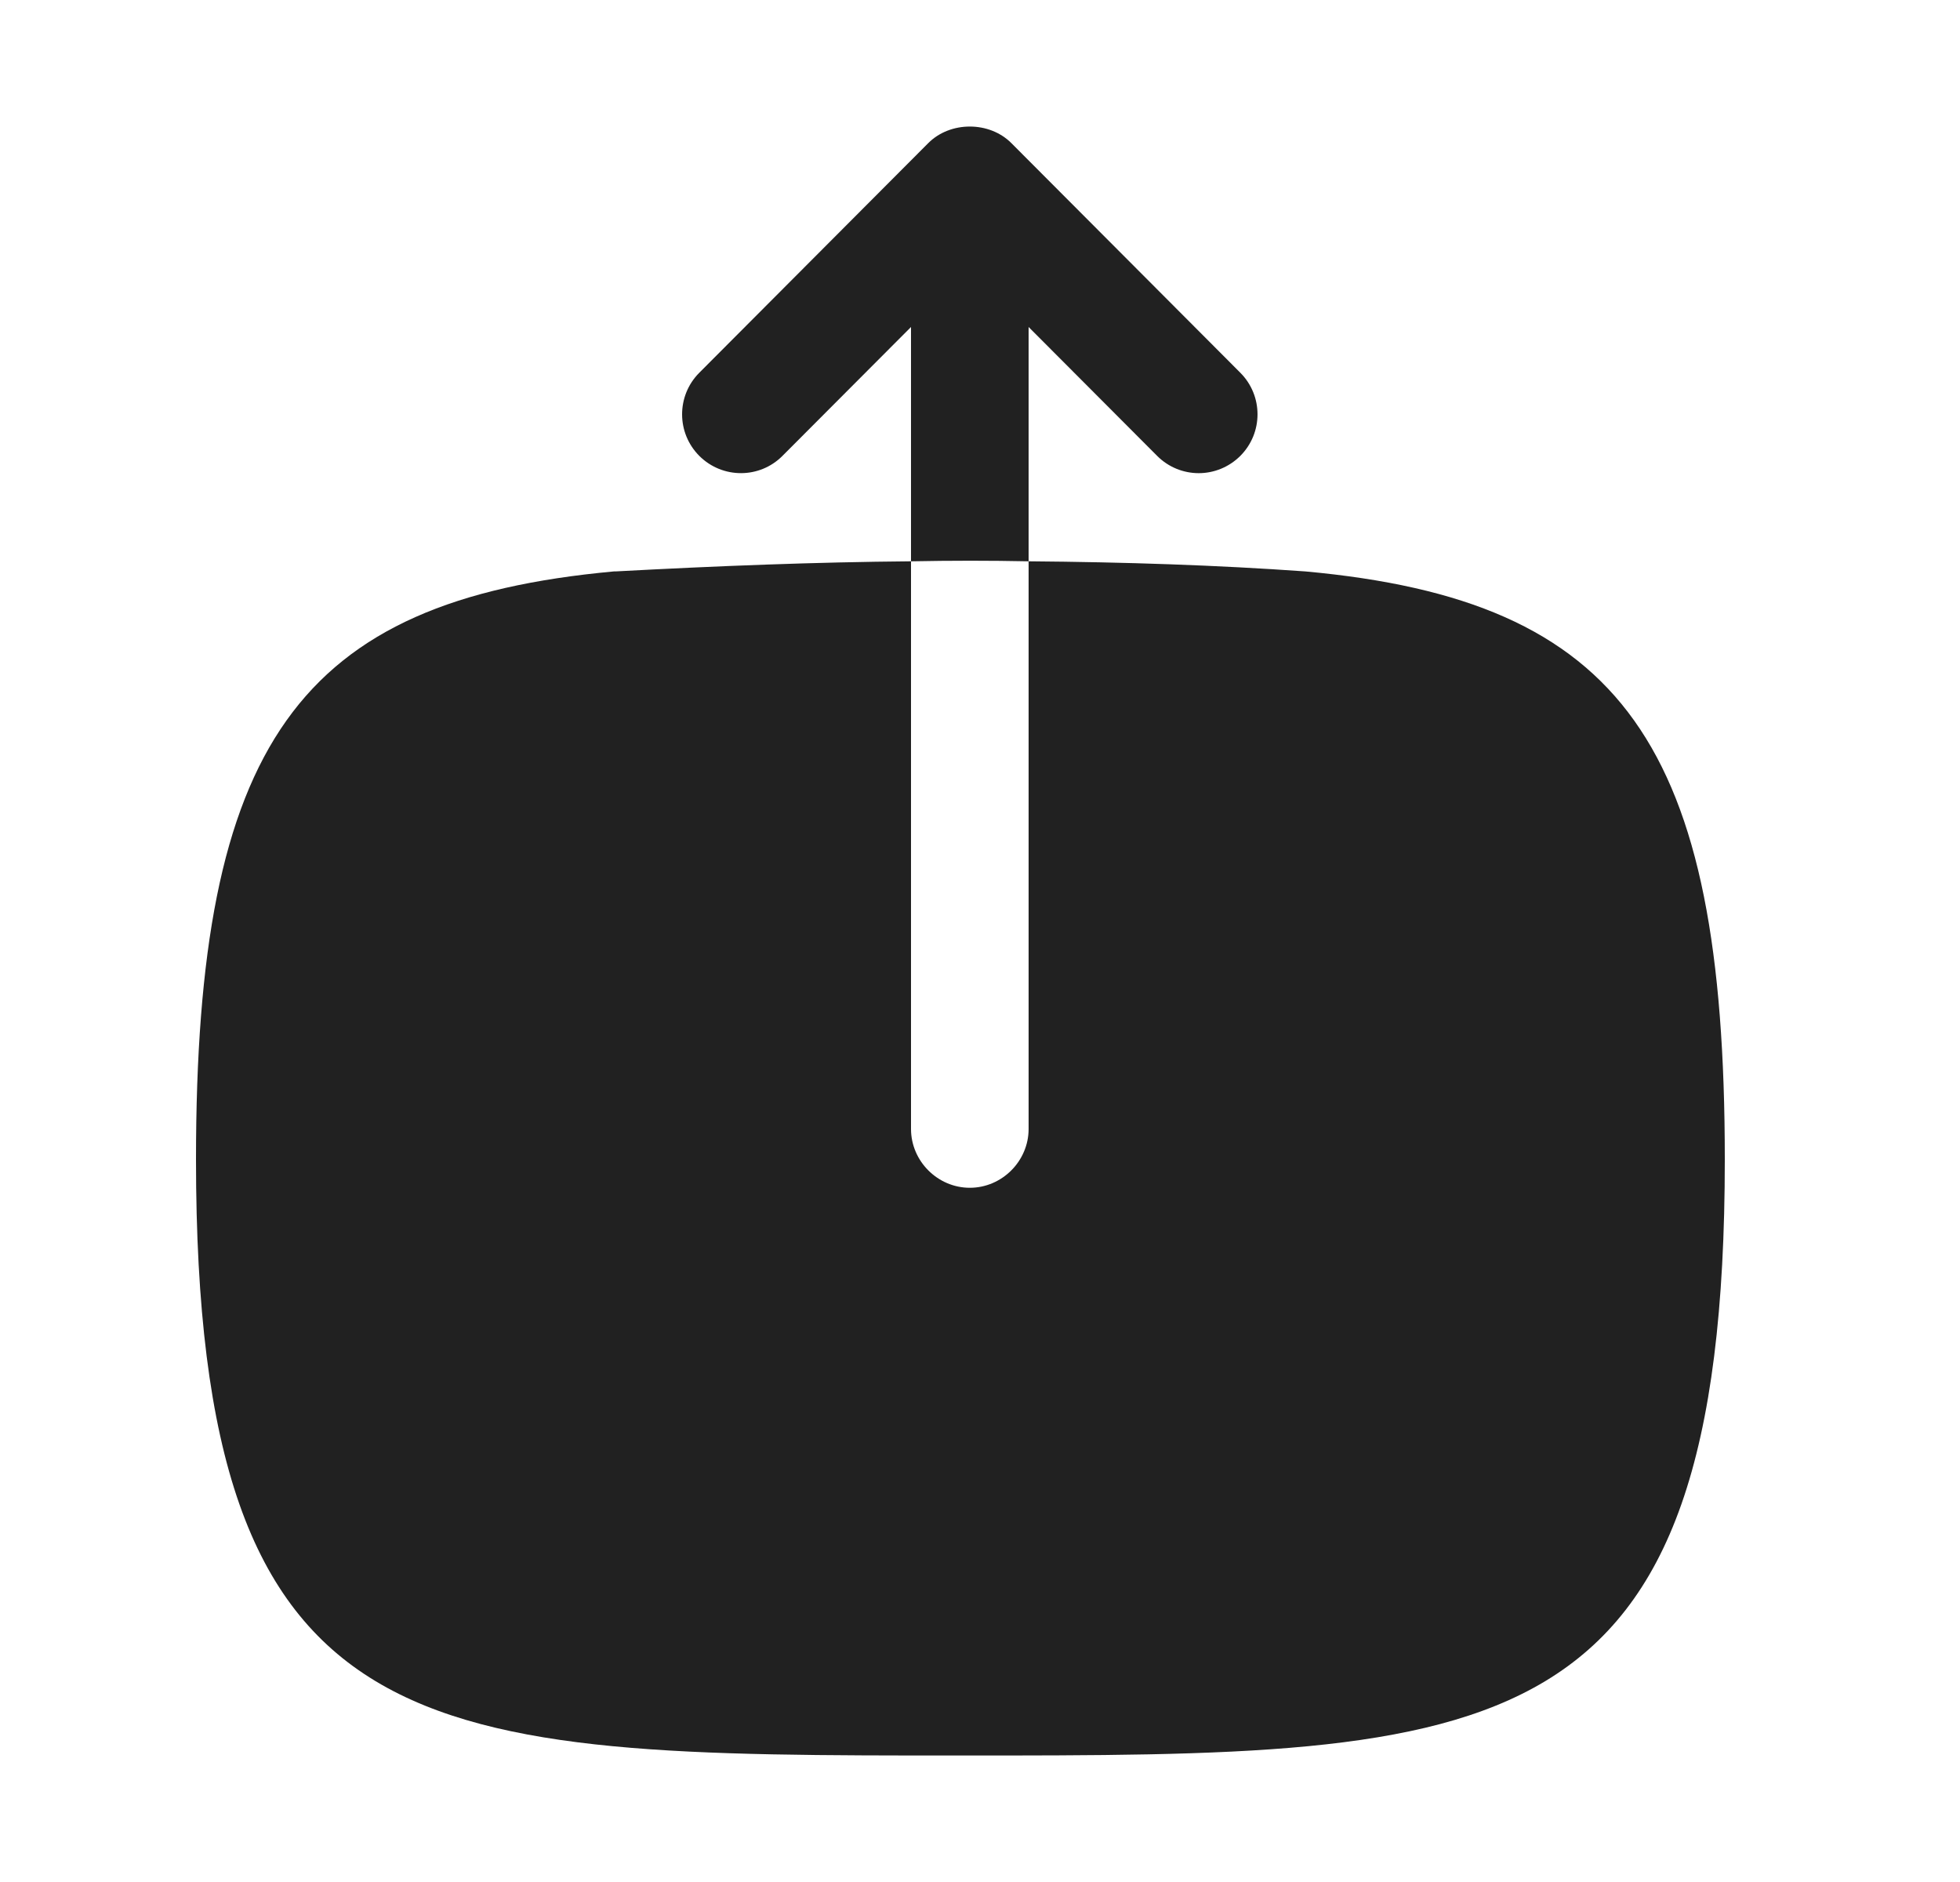 <svg width="25" height="24" viewBox="0 0 25 24" fill="none" xmlns="http://www.w3.org/2000/svg">
<path fill-rule="evenodd" clip-rule="evenodd" d="M13.12 4.17L14.759 5.813C14.905 5.96 15.098 6.034 15.29 6.034C15.481 6.034 15.673 5.96 15.819 5.815C16.113 5.522 16.113 5.047 15.821 4.754L12.901 1.826C12.62 1.543 12.12 1.543 11.839 1.826L8.919 4.754C8.627 5.047 8.627 5.522 8.921 5.815C9.215 6.107 9.689 6.107 9.981 5.813L11.62 4.17V7.158C12.13 7.148 12.63 7.148 13.12 7.158V4.17Z" fill="#212121"/>
<path fill-rule="evenodd" clip-rule="evenodd" d="M16.65 7.287C15.53 7.207 14.35 7.168 13.12 7.158L13.12 14.397C13.12 14.807 12.78 15.147 12.37 15.147C11.96 15.147 11.62 14.807 11.62 14.397L11.62 7.158C10.41 7.168 9.15 7.217 7.85 7.287H7.83C3.8 7.657 2.5 9.487 2.5 14.787C2.5 22.387 5.35 22.387 12.25 22.387C19.15 22.387 22 22.387 22 14.787C22 9.487 20.7 7.657 16.65 7.287Z" fill="#212121"/>
</svg>
